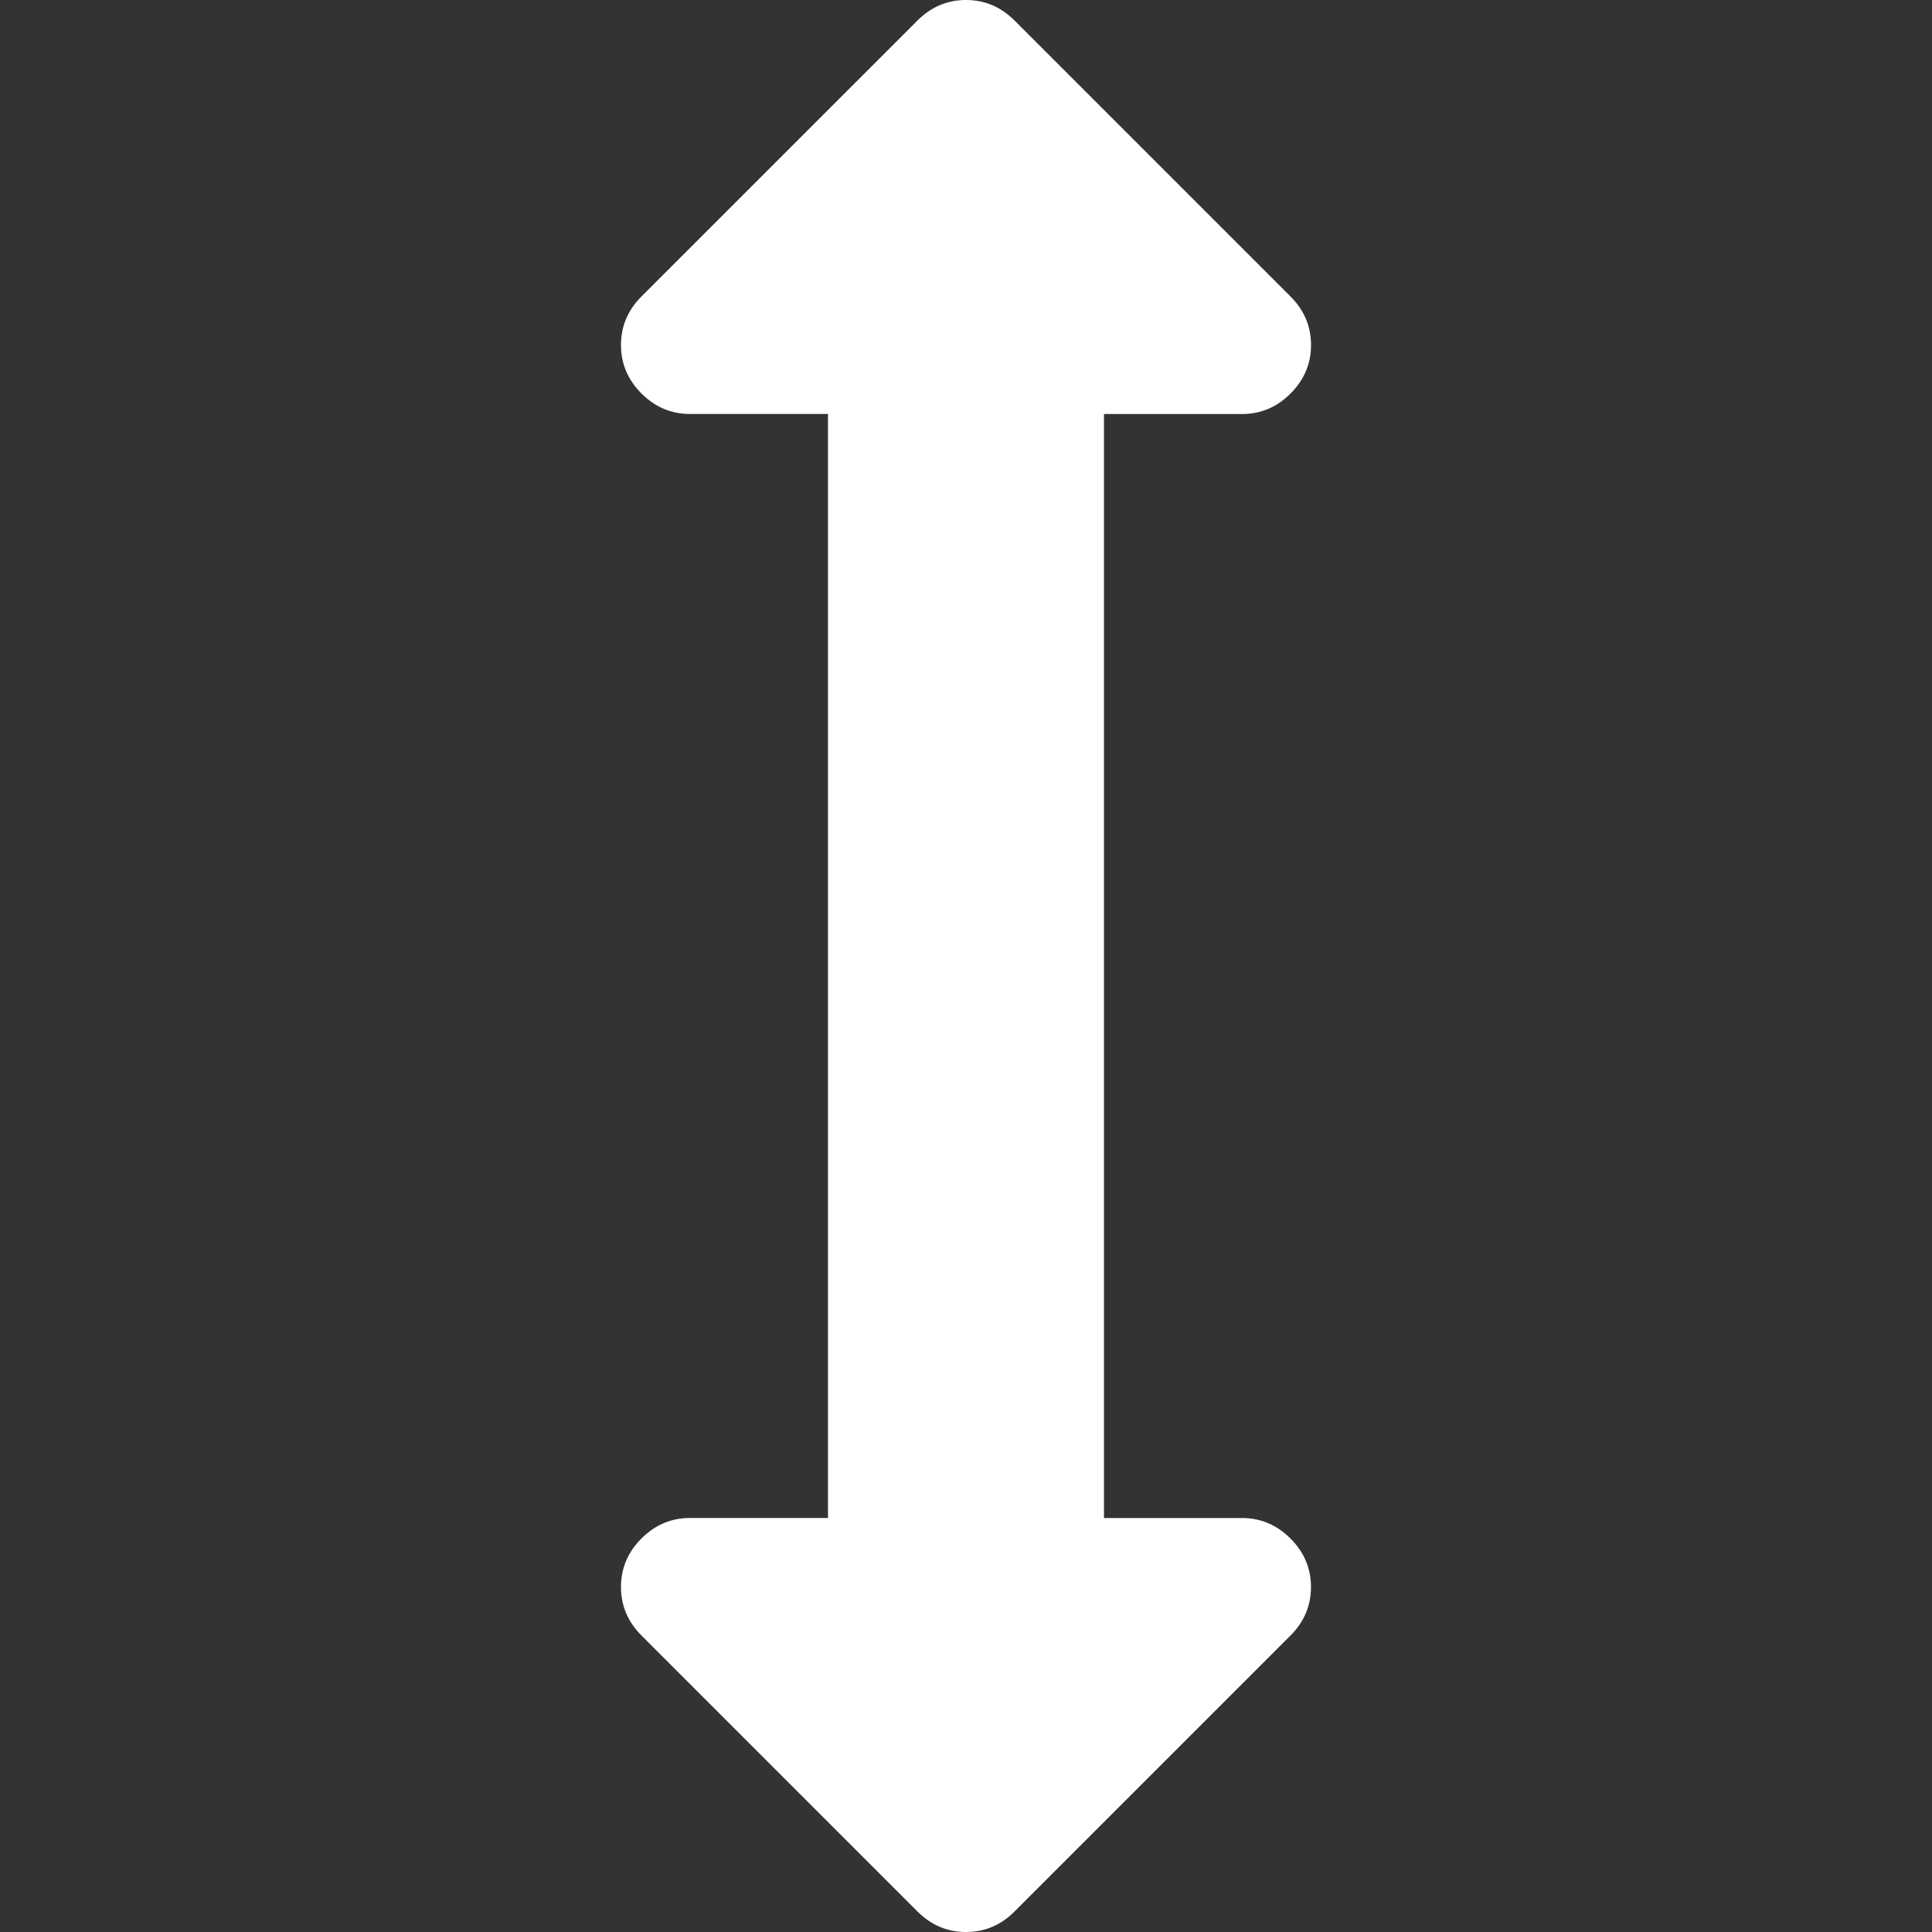<?xml version="1.0" encoding="UTF-8" standalone="no"?>
<svg
   height="36"
   width="36"
   version="1.1"
   id="svg230"
   sodipodi:docname="button-autoscroll-icon-white.svg"
   inkscape:version="1.2 (dc2aedaf03, 2022-05-15)"
   xmlns:inkscape="http://www.inkscape.org/namespaces/inkscape"
   xmlns:sodipodi="http://sodipodi.sourceforge.net/DTD/sodipodi-0.dtd"
   xmlns="http://www.w3.org/2000/svg"
   xmlns:svg="http://www.w3.org/2000/svg">
  <rect width="100%" height="100%" fill="#333333" stroke="none"/>
  <defs
     id="defs234" />
  <sodipodi:namedview
     id="namedview232"
     pagecolor="#ffffff"
     bordercolor="#666666"
     borderopacity="1.0"
     inkscape:showpageshadow="2"
     inkscape:pageopacity="0.0"
     inkscape:pagecheckerboard="0"
     inkscape:deskcolor="#d1d1d1"
     showgrid="false"
     inkscape:zoom="1.4479167"
     inkscape:cx="-130.8777"
     inkscape:cy="-197.52518"
     inkscape:window-width="1920"
     inkscape:window-height="1011"
     inkscape:window-x="0"
     inkscape:window-y="0"
     inkscape:window-maximized="1"
     inkscape:current-layer="svg230" />
  <path
     fill="currentColor"
     d="m 24.429,6.429 q 0,0.522 -0.382,0.904 -0.382,0.382 -0.904,0.382 H 20.571 V 28.286 h 2.571 q 0.522,0 0.904,0.382 0.382,0.382 0.382,0.904 0,0.522 -0.382,0.904 l -5.143,5.143 Q 18.522,36 18,36 17.478,36 17.096,35.618 L 11.953,30.475 q -0.382,-0.382 -0.382,-0.904 0,-0.522 0.382,-0.904 0.382,-0.382 0.904,-0.382 h 2.571 V 7.714 h -2.571 q -0.522,0 -0.904,-0.382 -0.382,-0.382 -0.382,-0.904 0,-0.522 0.382,-0.904 L 17.096,0.382 Q 17.478,-2.15e-7 18,-2.15e-7 q 0.522,0 0.904,0.382 l 5.143,5.143 q 0.382,0.382 0.382,0.904 z"
     id="path388"
     style="font-variation-settings:normal;opacity:1;vector-effect:none;fill:#ffffff;fill-opacity:1;stroke-width:2;stroke-linecap:butt;stroke-linejoin:miter;stroke-miterlimit:4;stroke-dasharray:none;stroke-dashoffset:0;stroke-opacity:1;-inkscape-stroke:none;stop-color:#000000;stop-opacity:1" />
</svg>
